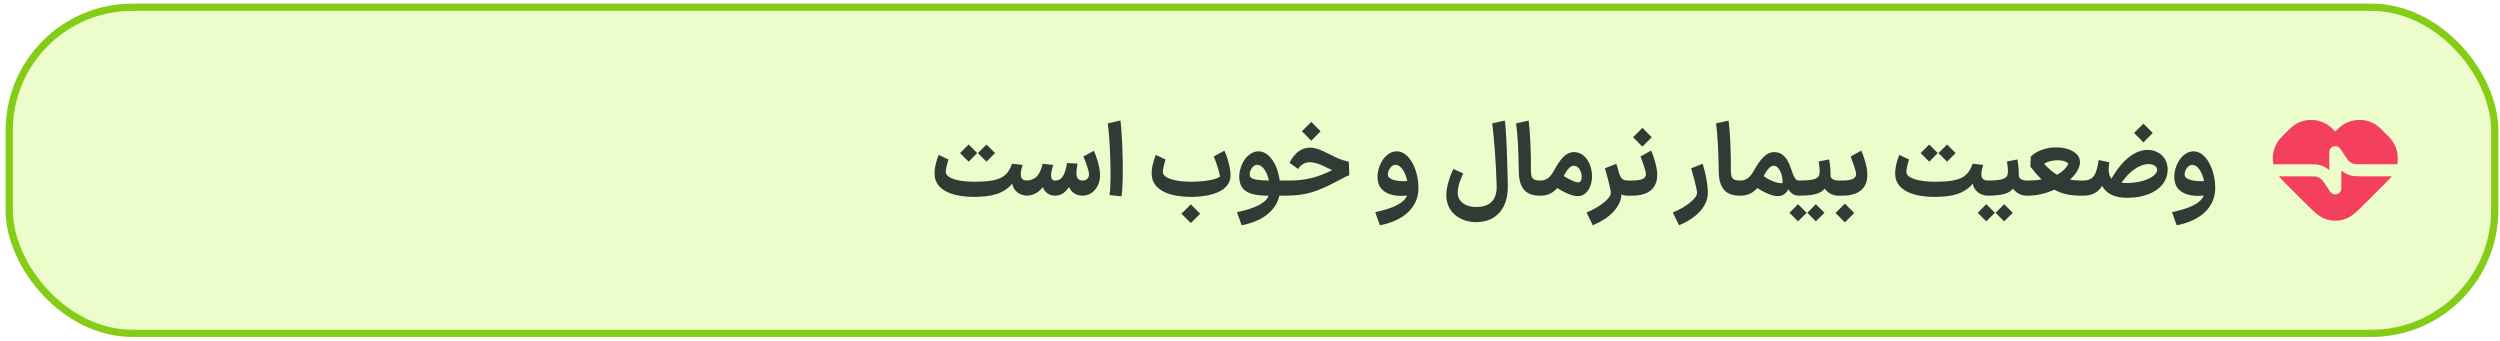 <svg width="345" height="47" viewBox="0 0 345 47" fill="none" xmlns="http://www.w3.org/2000/svg">
<rect x="1.273" y="1" width="343" height="45" rx="17" fill="#ECFCCB"/>
<rect x="1.273" y="1" width="343" height="45" rx="17" stroke="#84CC16"/>
<path d="M134.489 27.168C131.129 27.182 129.155 26.09 128.987 24.256C128.903 23.346 129.197 22.156 129.547 21.372L130.891 22.016C130.737 22.492 130.485 23.332 130.527 23.85C130.653 24.522 131.983 25.068 134.447 25.082C138.031 25.068 138.983 24.452 139.669 22.59L141.125 22.758C140.873 23.514 140.803 24.046 140.915 24.396C141.013 24.76 141.321 24.914 141.783 24.914L141.895 25.964L141.783 27C140.761 27 139.851 26.356 139.683 25.348C138.493 26.748 136.841 27.154 134.489 27.168ZM132.487 21.12C132.879 20.728 133.271 20.336 133.677 19.944L134.853 21.12C134.461 21.512 134.069 21.904 133.677 22.31L132.487 21.12ZM134.951 21.12C135.343 20.728 135.735 20.336 136.141 19.944L137.317 21.12C136.925 21.512 136.533 21.904 136.141 22.31L134.951 21.12ZM149.359 27C148.491 26.986 147.861 26.552 147.525 25.81C147.035 26.538 146.447 26.986 145.663 27H145.593C144.795 27 144.151 26.538 143.913 25.824C143.311 26.594 142.527 27 141.645 27H141.603L141.491 25.964L141.603 24.914H141.673C142.261 24.914 142.877 24.62 143.157 24.256C143.619 23.724 143.815 22.87 143.885 22.604L145.341 22.758C145.257 23.052 145.075 23.682 145.047 24.13C145.033 24.648 145.215 24.914 145.635 24.914H145.663C146.181 24.914 146.531 24.634 146.783 24.144C147.063 23.584 147.203 22.8 147.245 22.506L148.701 22.576C148.645 22.828 148.547 23.5 148.547 23.892C148.547 24.522 148.785 24.914 149.387 24.914H149.401C149.961 24.914 150.283 24.564 150.283 24.06C150.283 23.486 149.667 21.932 149.513 21.596L150.955 20.812C151.221 21.372 151.809 23.01 151.809 24.144C151.809 25.698 150.843 26.986 149.429 27H149.359ZM153.121 26.916C153.429 24.83 153.149 18.656 152.869 17.032L154.619 16.626C154.843 18.208 155.137 24.438 154.773 27.098L153.121 26.916ZM164.309 27.168C161.033 27.154 159.115 26.062 158.947 24.256C158.863 23.346 159.157 22.156 159.507 21.372L160.851 22.016C160.697 22.492 160.445 23.332 160.487 23.85C160.613 24.522 161.929 25.068 164.379 25.082C167.151 25.068 168.313 24.508 168.355 24.326C168.187 23.29 167.613 21.862 167.501 21.596L168.971 20.784C169.405 21.75 169.853 23.276 169.811 24.326C169.713 26.244 167.459 27.14 164.449 27.168C164.407 27.168 164.365 27.168 164.323 27.168H164.309ZM163.035 29.492C163.483 29.058 163.903 28.624 164.337 28.204C164.771 28.624 165.191 29.058 165.625 29.492L164.337 30.78C163.903 30.346 163.483 29.926 163.035 29.492ZM170.701 29.282C173.221 28.736 174.621 28.064 175.083 27.014C173.333 26.986 171.821 26.79 171.261 25.6C170.449 23.864 171.751 20.882 173.669 20.882C175.181 20.882 176.315 22.758 176.595 24.914H177.183L177.295 25.964L177.183 27H176.553C176.091 29.086 174.201 30.542 171.345 31.088L170.701 29.282ZM172.549 24.424C172.829 24.802 173.865 24.9 175.111 24.914C174.873 23.808 174.327 22.884 173.641 22.758C172.815 22.59 172.199 23.934 172.549 24.424ZM176.907 27V24.914H177.957C180.015 24.914 181.751 24.536 183.851 23.472C183.543 23.346 183.221 23.192 182.857 23.01C182.143 22.646 181.359 22.38 180.715 22.38C179.931 22.38 179.371 22.94 179.133 23.318L177.957 22.464C178.643 21.106 179.595 20.364 180.799 20.378C181.625 20.392 182.227 20.658 183.501 21.302C184.523 21.834 185.181 22.114 186.133 22.31L186.203 24.186C185.811 24.298 185.167 24.662 184.439 25.054C181.849 26.412 180.253 26.986 177.537 27H176.907ZM179.665 18.11C180.099 17.69 180.519 17.256 180.953 16.822L182.241 18.11C181.821 18.558 181.387 18.978 180.953 19.412C180.519 18.978 180.099 18.558 179.665 18.11ZM189.781 29.282C192.343 28.722 193.743 28.036 194.177 26.972C192.623 27.196 190.915 26.818 190.341 25.6C189.529 23.864 190.831 20.882 192.749 20.882C194.499 20.882 195.745 23.416 195.745 25.964C195.745 28.596 193.729 30.458 190.425 31.088L189.781 29.282ZM191.629 24.424C191.979 24.872 193.099 25.068 194.205 24.984C193.967 23.85 193.421 22.884 192.721 22.758C191.895 22.59 191.265 23.948 191.629 24.424ZM203.698 30.654C201.36 30.654 199.372 29.1 199.61 26.538C199.694 25.418 200.184 24.116 200.562 23.318L201.92 23.934C201.528 24.802 201.192 25.628 201.164 26.538C201.122 27.728 202.144 28.568 203.698 28.568C205.574 28.568 206.596 27.63 206.54 25.642C206.442 22.212 206.148 18.656 205.924 17.018L207.674 16.64C207.884 18.208 207.996 21.946 208.08 25.544C208.15 28.722 206.512 30.654 203.698 30.654ZM212.482 27C210.368 27 209.584 25.768 209.584 23.43C209.57 21.33 209.458 18.656 209.22 17.018L210.956 16.64C211.166 18.208 211.292 21.358 211.264 23.164C211.236 24.508 211.404 24.914 212.482 24.914H212.552L212.664 25.964L212.552 27H212.482ZM212.333 27L212.375 24.914H212.627C213.299 24.914 213.929 24.522 214.419 23.598C215.245 22.058 216.029 21.05 217.093 20.994C219.795 20.854 220.621 25.6 218.507 26.874C217.709 27.364 216.393 26.888 214.895 25.95C214.307 26.664 213.509 27 212.599 27H212.333ZM215.791 24.298C216.869 24.956 217.737 25.306 217.989 25.124C218.605 24.732 218.213 22.87 217.163 22.87C216.799 22.87 216.351 23.22 215.791 24.298ZM224.591 27C224.283 27 224.017 26.944 223.765 26.832C223.653 28.638 222.057 30.164 219.803 31.088L218.949 29.324C220.839 28.554 222.295 27.336 222.295 26.622C222.295 26.034 221.609 23.682 221.483 23.22L223.051 22.604C223.191 22.996 223.303 23.416 223.415 23.85C223.653 24.62 223.989 24.914 224.591 24.914H224.731L224.843 25.964L224.731 27H224.591ZM224.51 27V24.914H225.252C226.624 24.914 227.142 24.592 227.142 24.018C227.142 23.556 226.512 21.89 226.386 21.596L227.856 20.784C228.122 21.358 228.71 23.024 228.696 24.13C228.696 26.02 227.45 27 225.252 27H224.51ZM225.364 18.936C225.798 18.516 226.218 18.082 226.652 17.648L227.94 18.936C227.52 19.37 227.086 19.804 226.652 20.238L225.364 18.936ZM230.852 29.324C232.742 28.554 234.198 27.336 234.198 26.622C234.198 26.034 233.512 23.682 233.386 23.22L234.954 22.604C235.402 23.906 235.682 25.488 235.682 26.622C235.682 28.512 234.044 30.122 231.706 31.088L230.852 29.324ZM240.074 27C237.96 27 237.176 25.768 237.176 23.43C237.162 21.33 237.05 18.656 236.812 17.018L238.548 16.64C238.758 18.208 238.884 21.358 238.856 23.164C238.828 24.508 238.996 24.914 240.074 24.914H240.144L240.256 25.964L240.144 27H240.074ZM239.924 27V24.914H240.218C240.89 24.914 241.506 24.522 242.01 23.598C242.864 22.058 243.69 21.022 244.768 20.994C246 20.966 246.658 21.82 247.134 23.192C247.54 24.424 247.764 24.914 248.198 24.914H248.366L248.478 25.964L248.366 27H248.198C247.61 27 247.12 26.664 246.784 26.118C246.658 26.44 246.378 26.72 246.098 26.874C245.314 27.364 244.012 26.902 242.5 25.95C241.912 26.664 241.1 27 240.19 27H239.924ZM245.986 25.264C246.084 24.522 245.664 22.87 244.754 22.87C244.362 22.87 243.9 23.304 243.382 24.298C244.6 25.194 245.734 25.348 245.986 25.264ZM248.139 27L248.153 24.914H248.237C250.449 24.914 250.995 24.634 251.093 23.962C251.163 23.5 251.065 22.884 250.981 22.282L252.423 22.002C252.605 22.954 252.619 23.99 252.619 24.312C252.675 24.564 252.941 24.914 253.669 24.914H253.739L253.851 25.964L253.739 27H253.655C252.885 27 252.227 26.594 251.807 26.034C251.261 26.72 250.267 27 248.237 27H248.139ZM251.779 29.366L250.589 30.542C250.197 30.15 249.805 29.758 249.413 29.366C249.805 28.96 250.197 28.568 250.589 28.176C250.981 28.568 251.387 28.96 251.779 29.366ZM249.315 29.366L248.125 30.542C247.733 30.15 247.341 29.758 246.949 29.366C247.341 28.96 247.733 28.568 248.125 28.176C248.517 28.568 248.923 28.96 249.315 29.366ZM253.51 27V24.914H254.252C255.624 24.914 256.142 24.592 256.142 24.018C256.142 23.556 255.512 21.89 255.386 21.596L256.856 20.784C257.122 21.358 257.71 23.024 257.696 24.13C257.696 26.02 256.45 27 254.252 27H253.51ZM253.3 29.394C253.748 28.96 254.168 28.526 254.602 28.106C255.036 28.526 255.456 28.96 255.89 29.394L254.602 30.682C254.168 30.248 253.748 29.828 253.3 29.394ZM267.049 27.168C263.689 27.182 261.715 26.09 261.547 24.256C261.463 23.346 261.757 22.156 262.107 21.372L263.451 22.016C263.297 22.492 263.045 23.332 263.087 23.85C263.213 24.522 264.543 25.068 267.007 25.082C270.591 25.068 271.543 24.452 272.229 22.59L273.685 22.758C273.433 23.514 273.363 24.046 273.475 24.396C273.573 24.76 273.881 24.914 274.343 24.914L274.455 25.964L274.343 27C273.321 27 272.411 26.356 272.243 25.348C271.053 26.748 269.401 27.154 267.049 27.168ZM265.047 21.12C265.439 20.728 265.831 20.336 266.237 19.944L267.413 21.12C267.021 21.512 266.629 21.904 266.237 22.31L265.047 21.12ZM267.511 21.12C267.903 20.728 268.295 20.336 268.701 19.944L269.877 21.12C269.485 21.512 269.093 21.904 268.701 22.31L267.511 21.12ZM274.121 27L274.135 24.914H274.219C276.431 24.914 276.977 24.634 277.075 23.962C277.145 23.5 277.047 22.884 276.963 22.282L278.405 22.002C278.587 22.954 278.601 23.99 278.601 24.312C278.657 24.564 278.923 24.914 279.651 24.914H279.721L279.833 25.964L279.721 27H279.637C278.867 27 278.209 26.594 277.789 26.034C277.243 26.72 276.249 27 274.219 27H274.121ZM277.761 29.366L276.571 30.542C276.179 30.15 275.787 29.758 275.395 29.366C275.787 28.96 276.179 28.568 276.571 28.176C276.963 28.568 277.369 28.96 277.761 29.366ZM275.297 29.366L274.107 30.542C273.715 30.15 273.323 29.758 272.931 29.366C273.323 28.96 273.715 28.568 274.107 28.176C274.499 28.568 274.905 28.96 275.297 29.366ZM279.493 27V24.914H279.871C280.571 24.914 281.187 24.858 281.733 24.774C281.243 24.284 280.739 23.696 280.193 22.996L280.249 21.61C282.153 19.706 286.465 20.028 286.997 21.988C287.207 22.856 286.661 23.878 285.653 24.788C286.101 24.872 286.591 24.914 287.137 24.914H287.571L287.683 25.964L287.571 27H287.137C285.667 27 284.547 26.762 283.497 26.174C282.405 26.678 281.145 27 279.871 27H279.493ZM282.083 22.604C282.671 23.248 283.245 23.738 283.861 24.116C284.799 23.612 285.247 23.01 285.429 22.618C285.051 21.974 283.105 21.918 282.083 22.604ZM287.338 27V24.914H287.534C288.864 24.914 289.34 24.088 289.62 22.086L291.076 22.394C290.922 23.472 290.978 24.2 291.384 24.662C292.784 22.17 294.604 20.686 296.34 20.686C298.062 20.686 299.28 21.946 299.126 23.654C298.944 25.922 296.662 27.294 293.54 27.294C291.678 27.294 290.628 26.65 290.096 25.642C289.55 26.51 288.794 27 287.534 27H287.338ZM294.506 18.348L295.794 17.06C296.228 17.494 296.662 17.914 297.082 18.348C296.662 18.782 296.228 19.202 295.794 19.65C295.36 19.202 294.94 18.782 294.506 18.348ZM292.756 25.222C292.896 25.236 293.036 25.25 293.19 25.25C295.878 25.32 297.614 24.312 297.684 23.486C297.712 23.024 297.25 22.59 296.34 22.646C295.15 22.744 293.862 23.64 292.756 25.222ZM299.735 29.282C302.297 28.722 303.697 28.036 304.131 26.972C302.577 27.196 300.869 26.818 300.295 25.6C299.483 23.864 300.785 20.882 302.703 20.882C304.453 20.882 305.699 23.416 305.699 25.964C305.699 28.596 303.683 30.458 300.379 31.088L299.735 29.282ZM301.583 24.424C301.933 24.872 303.053 25.068 304.159 24.984C303.921 23.85 303.375 22.884 302.675 22.758C301.849 22.59 301.219 23.948 301.583 24.424Z" fill="#313A34"/>
<path d="M316.311 17.48C317.842 16.236 320.035 16.236 321.565 17.48C321.733 17.616 321.905 17.788 322.158 18.042L322.194 18.077C322.232 18.115 322.253 18.136 322.269 18.151L322.272 18.154L322.275 18.151C322.29 18.136 322.311 18.115 322.349 18.077L322.385 18.042C322.638 17.788 322.81 17.616 322.978 17.48C324.509 16.236 326.701 16.236 328.232 17.48C328.4 17.616 328.572 17.788 328.825 18.042L329.176 18.392C329.633 18.85 329.945 19.161 330.166 19.484C330.818 20.441 331.031 21.601 330.802 22.69C330.739 22.675 330.673 22.667 330.605 22.667H326.079C325.244 22.667 325.001 22.658 324.792 22.595C324.582 22.531 324.387 22.427 324.218 22.288C324.049 22.149 323.907 21.951 323.444 21.256L322.965 20.538C322.761 20.232 322.382 20.096 322.03 20.202C321.679 20.309 321.438 20.633 321.438 21V23.471C321.42 23.456 321.402 23.44 321.384 23.425C321.045 23.147 320.655 22.938 320.236 22.811C319.76 22.666 319.25 22.666 318.574 22.667L313.938 22.667C313.87 22.667 313.804 22.675 313.741 22.69C313.513 21.601 313.725 20.441 314.378 19.484C314.598 19.161 314.91 18.85 315.368 18.392L315.718 18.041C315.971 17.788 316.144 17.616 316.311 17.48Z" fill="#F43F5E"/>
<path d="M314.488 24.333C314.699 24.606 314.981 24.888 315.368 25.274L317.936 27.843C318.575 28.482 319.09 28.997 319.541 29.38C320.006 29.774 320.457 30.078 320.984 30.249C321.821 30.521 322.722 30.521 323.559 30.249C324.086 30.078 324.537 29.774 325.002 29.38C325.453 28.997 325.968 28.482 326.607 27.843L329.176 25.274C329.562 24.889 329.844 24.606 330.056 24.333L325.969 24.333C325.294 24.334 324.784 24.334 324.308 24.189C323.888 24.062 323.498 23.853 323.16 23.575C323.141 23.56 323.123 23.544 323.105 23.529V26C323.105 26.367 322.865 26.691 322.513 26.798C322.162 26.904 321.782 26.768 321.578 26.462L321.099 25.743C320.636 25.049 320.494 24.851 320.325 24.712C320.156 24.573 319.961 24.469 319.751 24.405C319.542 24.342 319.299 24.333 318.464 24.333H314.488Z" fill="#F43F5E"/>
</svg>
